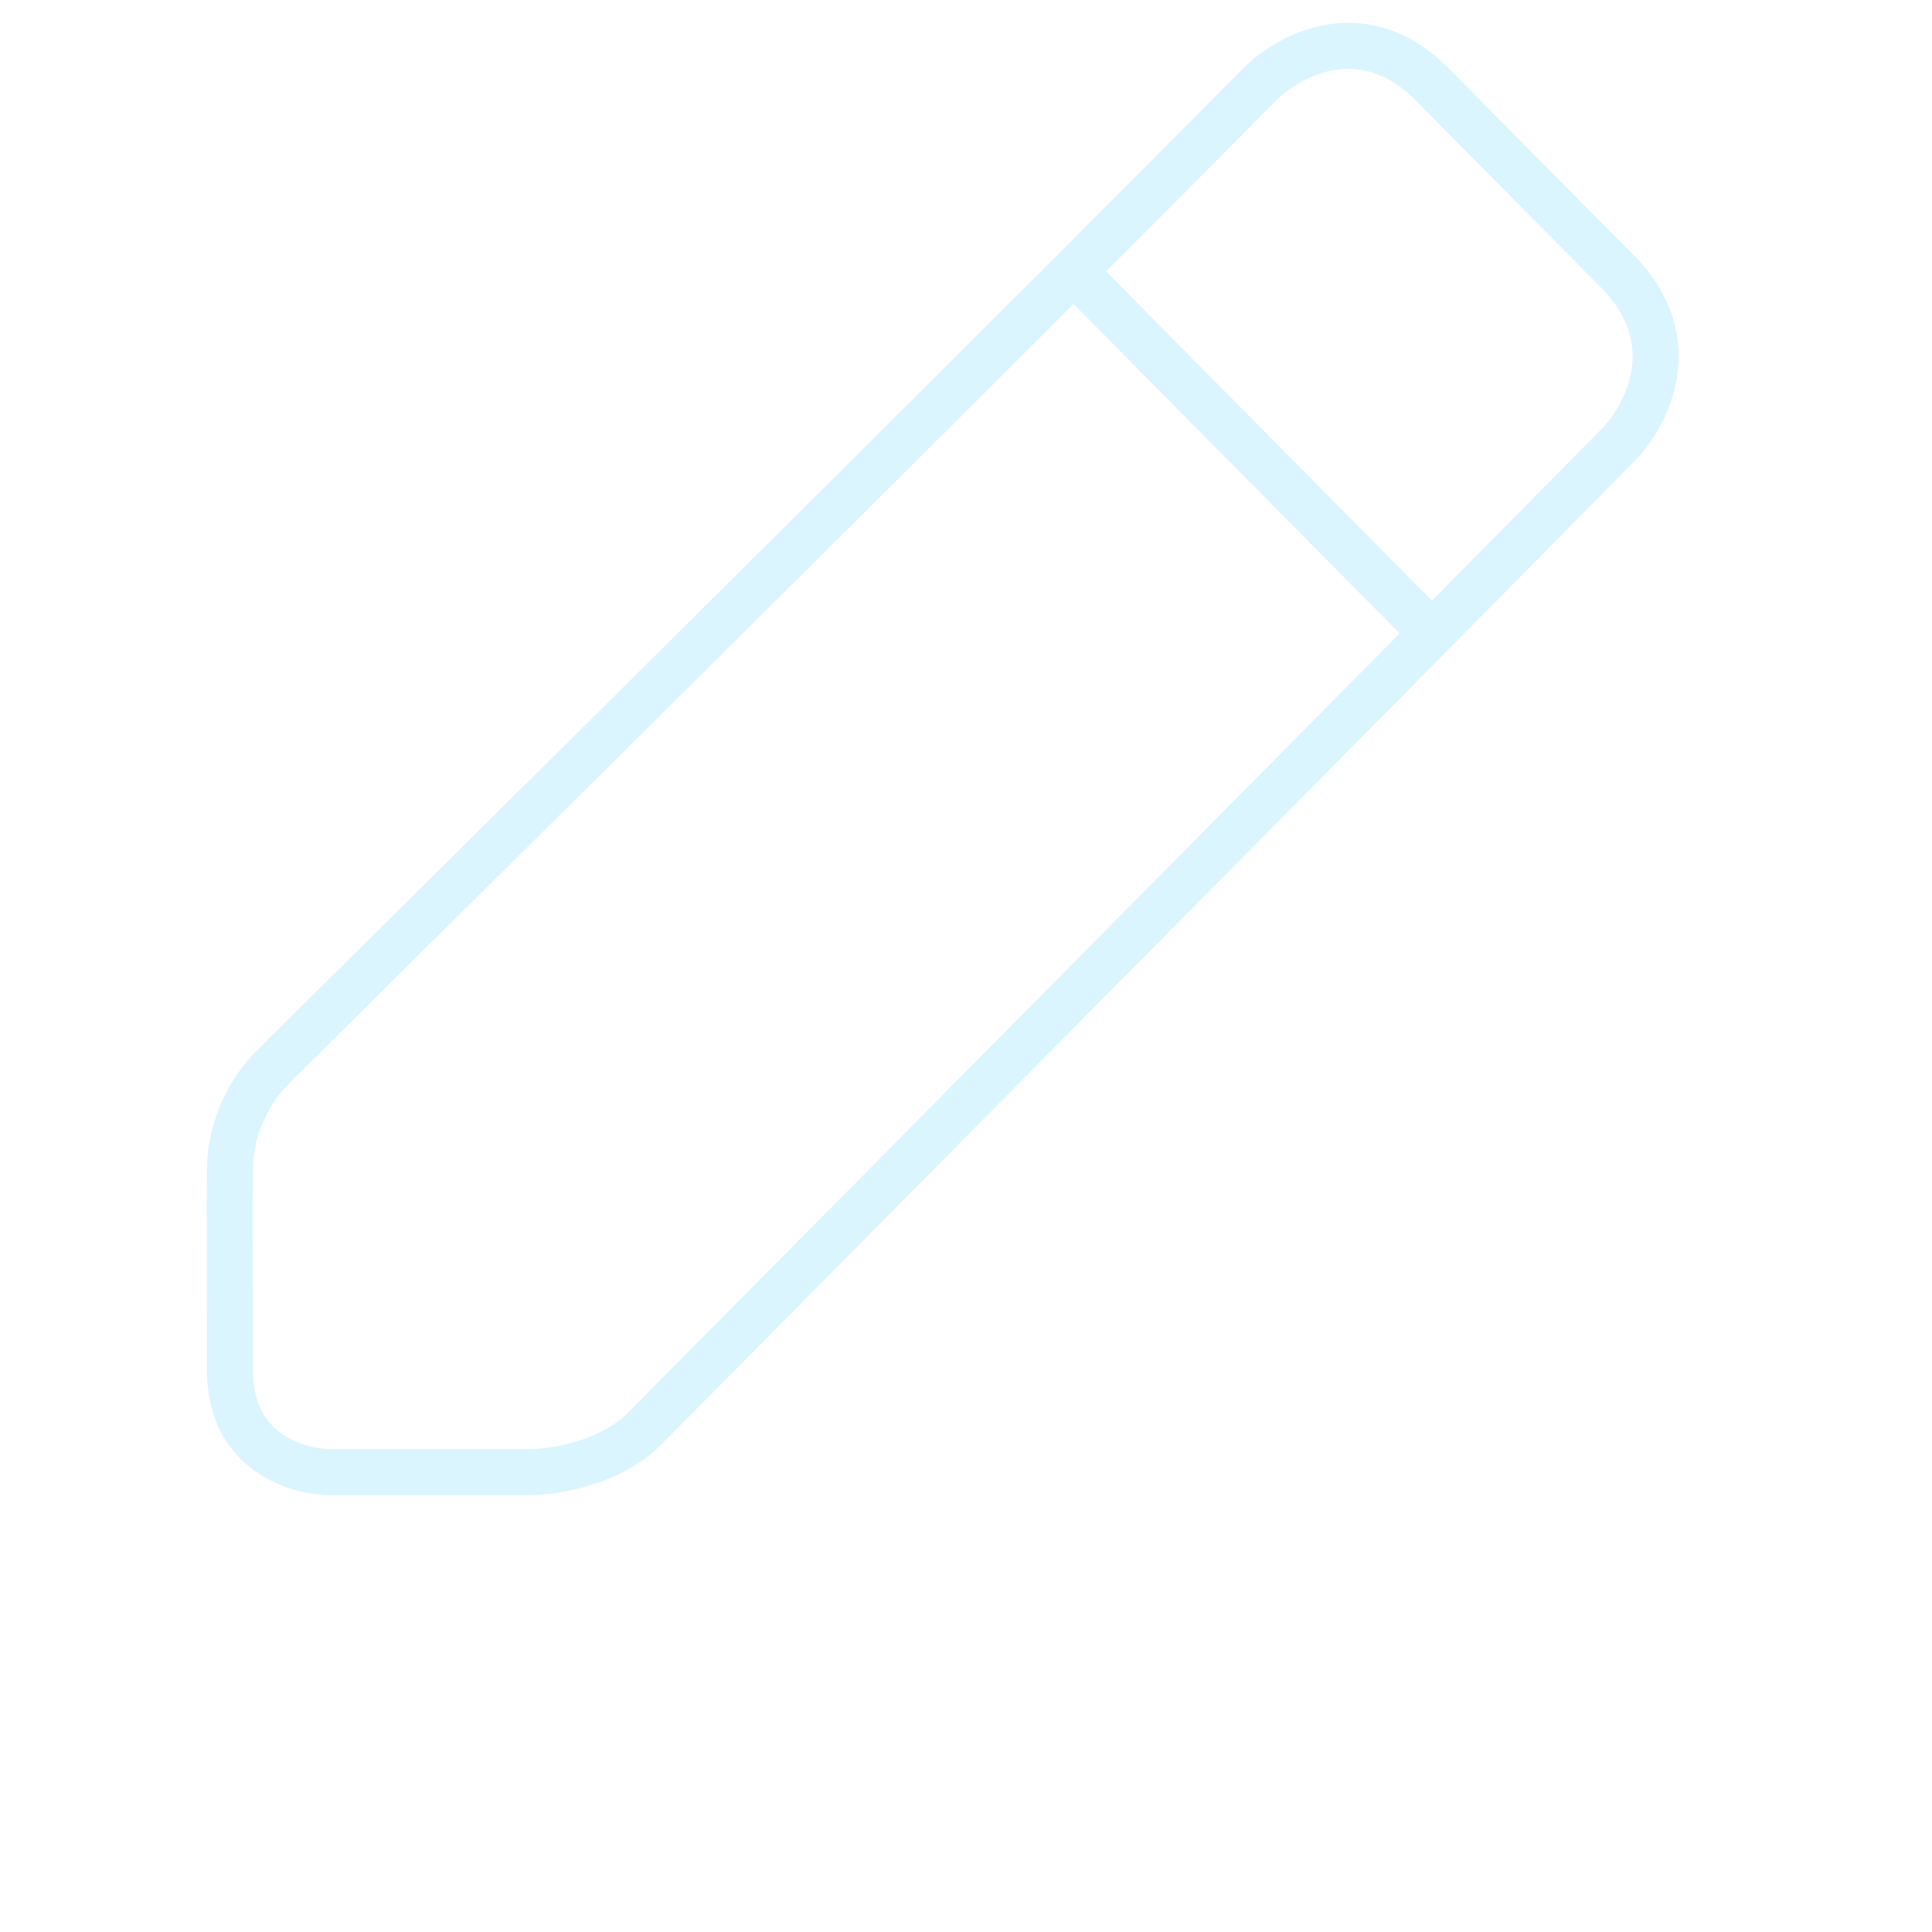 <svg width="42" height="42" viewBox="0 0 42 42" fill="none" xmlns="http://www.w3.org/2000/svg" xmlns:xlink="http://www.w3.org/1999/xlink">
	<desc>
			Created with Pixso.
	</desc>
	<defs>
		<filter id="filter_46_355_dd" x="-0.322" y="-0.372" width="41.924" height="41.739" filterUnits="userSpaceOnUse" color-interpolation-filters="sRGB">
			<feFlood flood-opacity="0" result="BackgroundImageFix"/>
			<feColorMatrix in="SourceAlpha" type="matrix" values="0 0 0 0 0 0 0 0 0 0 0 0 0 0 0 0 0 0 127 0" result="hardAlpha"/>
			<feOffset dx="0" dy="4"/>
			<feGaussianBlur stdDeviation="1.333"/>
			<feComposite in2="hardAlpha" operator="out" k2="-1" k3="1"/>
			<feColorMatrix type="matrix" values="0 0 0 0 0 0 0 0 0 0 0 0 0 0 0 0 0 0 0.325 0"/>
			<feBlend mode="normal" in2="BackgroundImageFix" result="effect_dropShadow_1"/>
			<feBlend mode="normal" in="SourceGraphic" in2="effect_dropShadow_1" result="shape"/>
		</filter>
	</defs>
	<g filter="url(#filter_46_355_dd)"/>
	<path id="Vector" d="M5 29.8C5 28.04 4.99 26.02 5 25.4C5 24.77 5.25 23.88 5.93 23.2C6.19 22.93 15.95 13.29 23.34 5.9C24.82 4.42 26.2 3.03 27.39 1.83C28.02 1.2 29.63 0.32 31.13 1.83C32.62 3.34 34.45 5.18 35.17 5.91C36.66 7.42 35.79 9.06 35.17 9.68C33.99 10.88 32.61 12.27 31.13 13.77C24.03 20.94 14.64 30.43 14.02 31.05C13.27 31.81 12.05 32 11.53 32L7.17 32C6.45 32 5 31.56 5 29.8ZM31.13 13.77L23.34 5.9" stroke="#DAF5FE" stroke-opacity="1" strokeWidth="2.735"/>
</svg>
